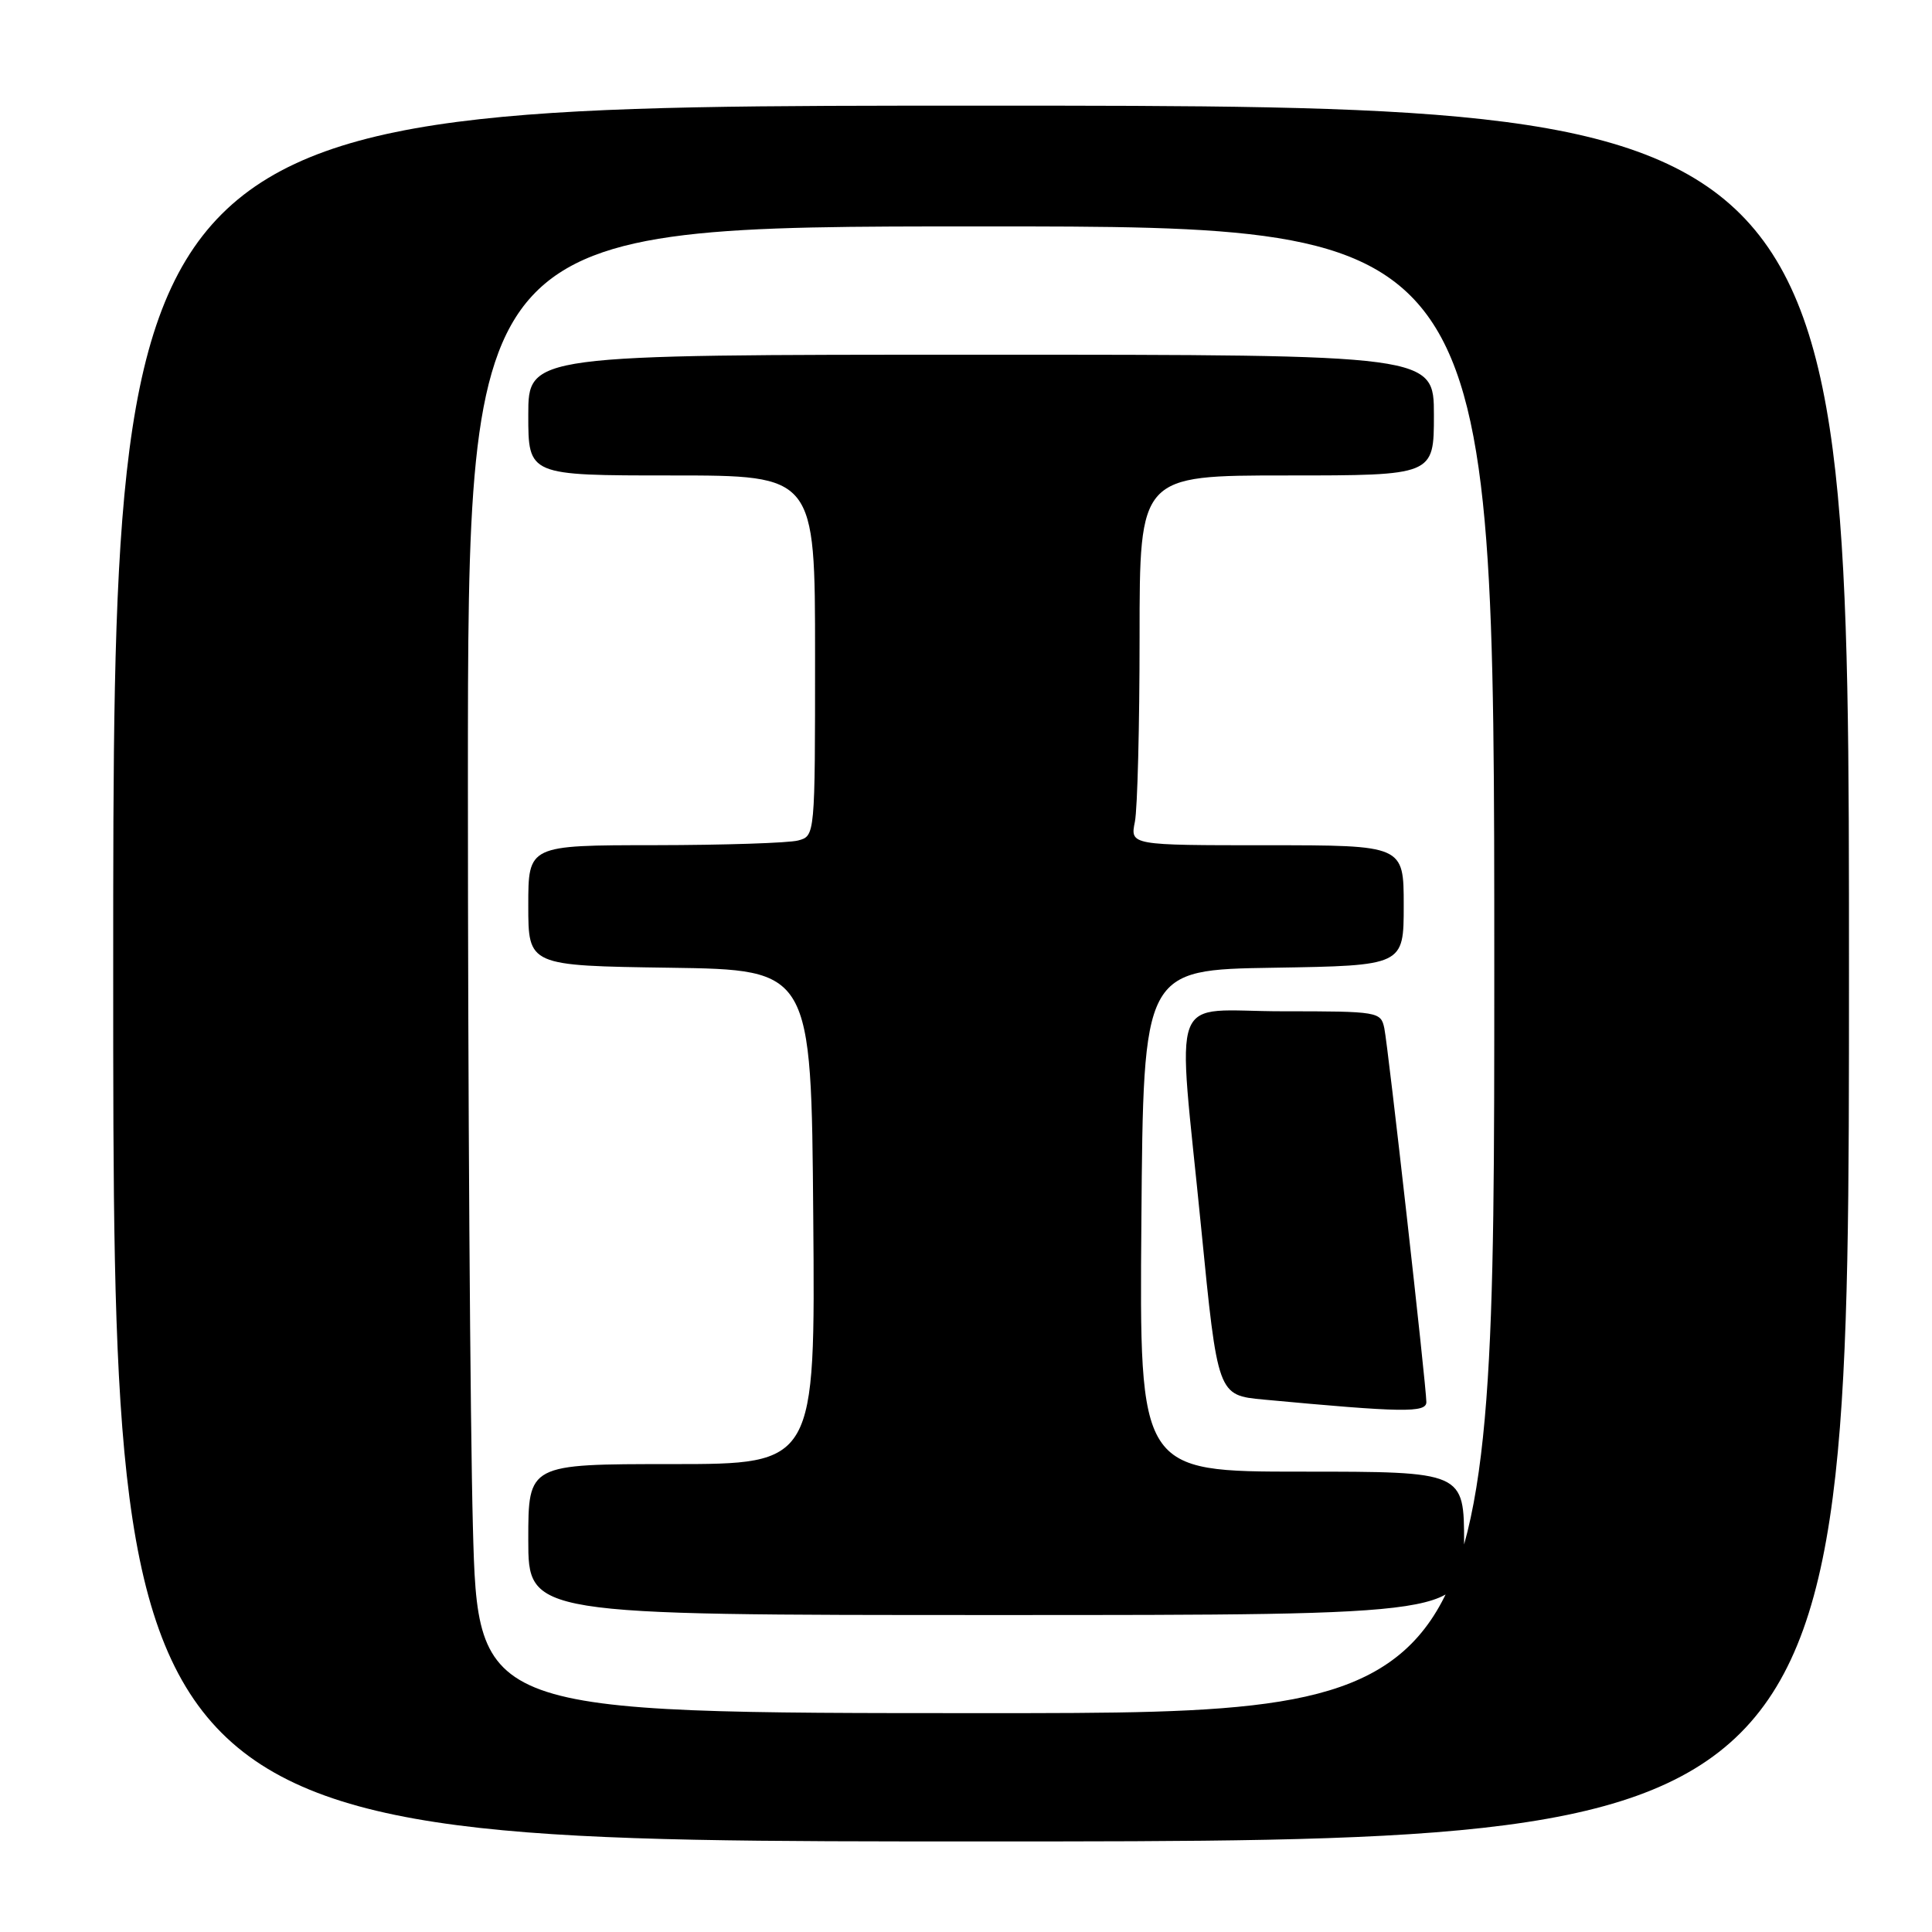 <?xml version="1.0" encoding="UTF-8" standalone="no"?>
<!DOCTYPE svg PUBLIC "-//W3C//DTD SVG 1.1//EN" "http://www.w3.org/Graphics/SVG/1.1/DTD/svg11.dtd" >
<svg xmlns="http://www.w3.org/2000/svg" xmlns:xlink="http://www.w3.org/1999/xlink" version="1.1" viewBox="0 0 256 256">
 <g >
 <path fill="currentColor"
d=" M 245.00 129.00 C 245.00 14.00 245.00 14.00 130.00 14.00 C 15.00 14.00 15.00 14.00 15.00 129.00 C 15.00 244.00 15.00 244.00 130.00 244.00 C 245.00 244.00 245.00 244.00 245.00 129.00 Z  M 62.66 202.25 C 62.30 188.64 62.00 144.31 62.00 103.75 C 62.00 30.00 62.00 30.00 130.00 30.00 C 198.00 30.00 198.00 30.00 198.00 128.50 C 198.00 227.00 198.00 227.00 130.66 227.00 C 63.32 227.00 63.32 227.00 62.66 202.25 Z  M 194.00 204.50 C 194.00 195.00 194.00 195.00 172.49 195.00 C 150.97 195.00 150.97 195.00 151.24 161.75 C 151.50 128.50 151.50 128.50 168.75 128.23 C 186.00 127.95 186.00 127.95 186.00 119.98 C 186.00 112.00 186.00 112.00 167.88 112.00 C 149.75 112.00 149.75 112.00 150.38 108.88 C 150.72 107.16 151.00 96.13 151.00 84.38 C 151.00 63.00 151.00 63.00 170.50 63.00 C 190.00 63.00 190.00 63.00 190.00 55.00 C 190.00 47.00 190.00 47.00 130.00 47.00 C 70.00 47.00 70.00 47.00 70.00 55.00 C 70.00 63.00 70.00 63.00 89.00 63.00 C 108.00 63.00 108.00 63.00 108.00 86.88 C 108.00 110.77 108.00 110.77 105.75 111.37 C 104.51 111.70 95.96 111.98 86.75 111.99 C 70.00 112.00 70.00 112.00 70.00 119.98 C 70.00 127.96 70.00 127.96 88.75 128.23 C 107.50 128.50 107.50 128.50 107.76 161.25 C 108.03 194.00 108.03 194.00 89.01 194.00 C 70.00 194.00 70.00 194.00 70.00 204.00 C 70.00 214.00 70.00 214.00 132.00 214.00 C 194.00 214.00 194.00 214.00 194.00 204.50 Z  M 189.00 185.78 C 189.00 183.73 183.93 138.64 183.43 136.25 C 182.97 134.06 182.64 134.00 169.98 134.00 C 154.64 134.00 155.98 130.43 159.16 162.69 C 161.35 184.88 161.35 184.88 167.43 185.45 C 185.87 187.17 189.00 187.22 189.00 185.78 Z "/>
</g>
</svg>